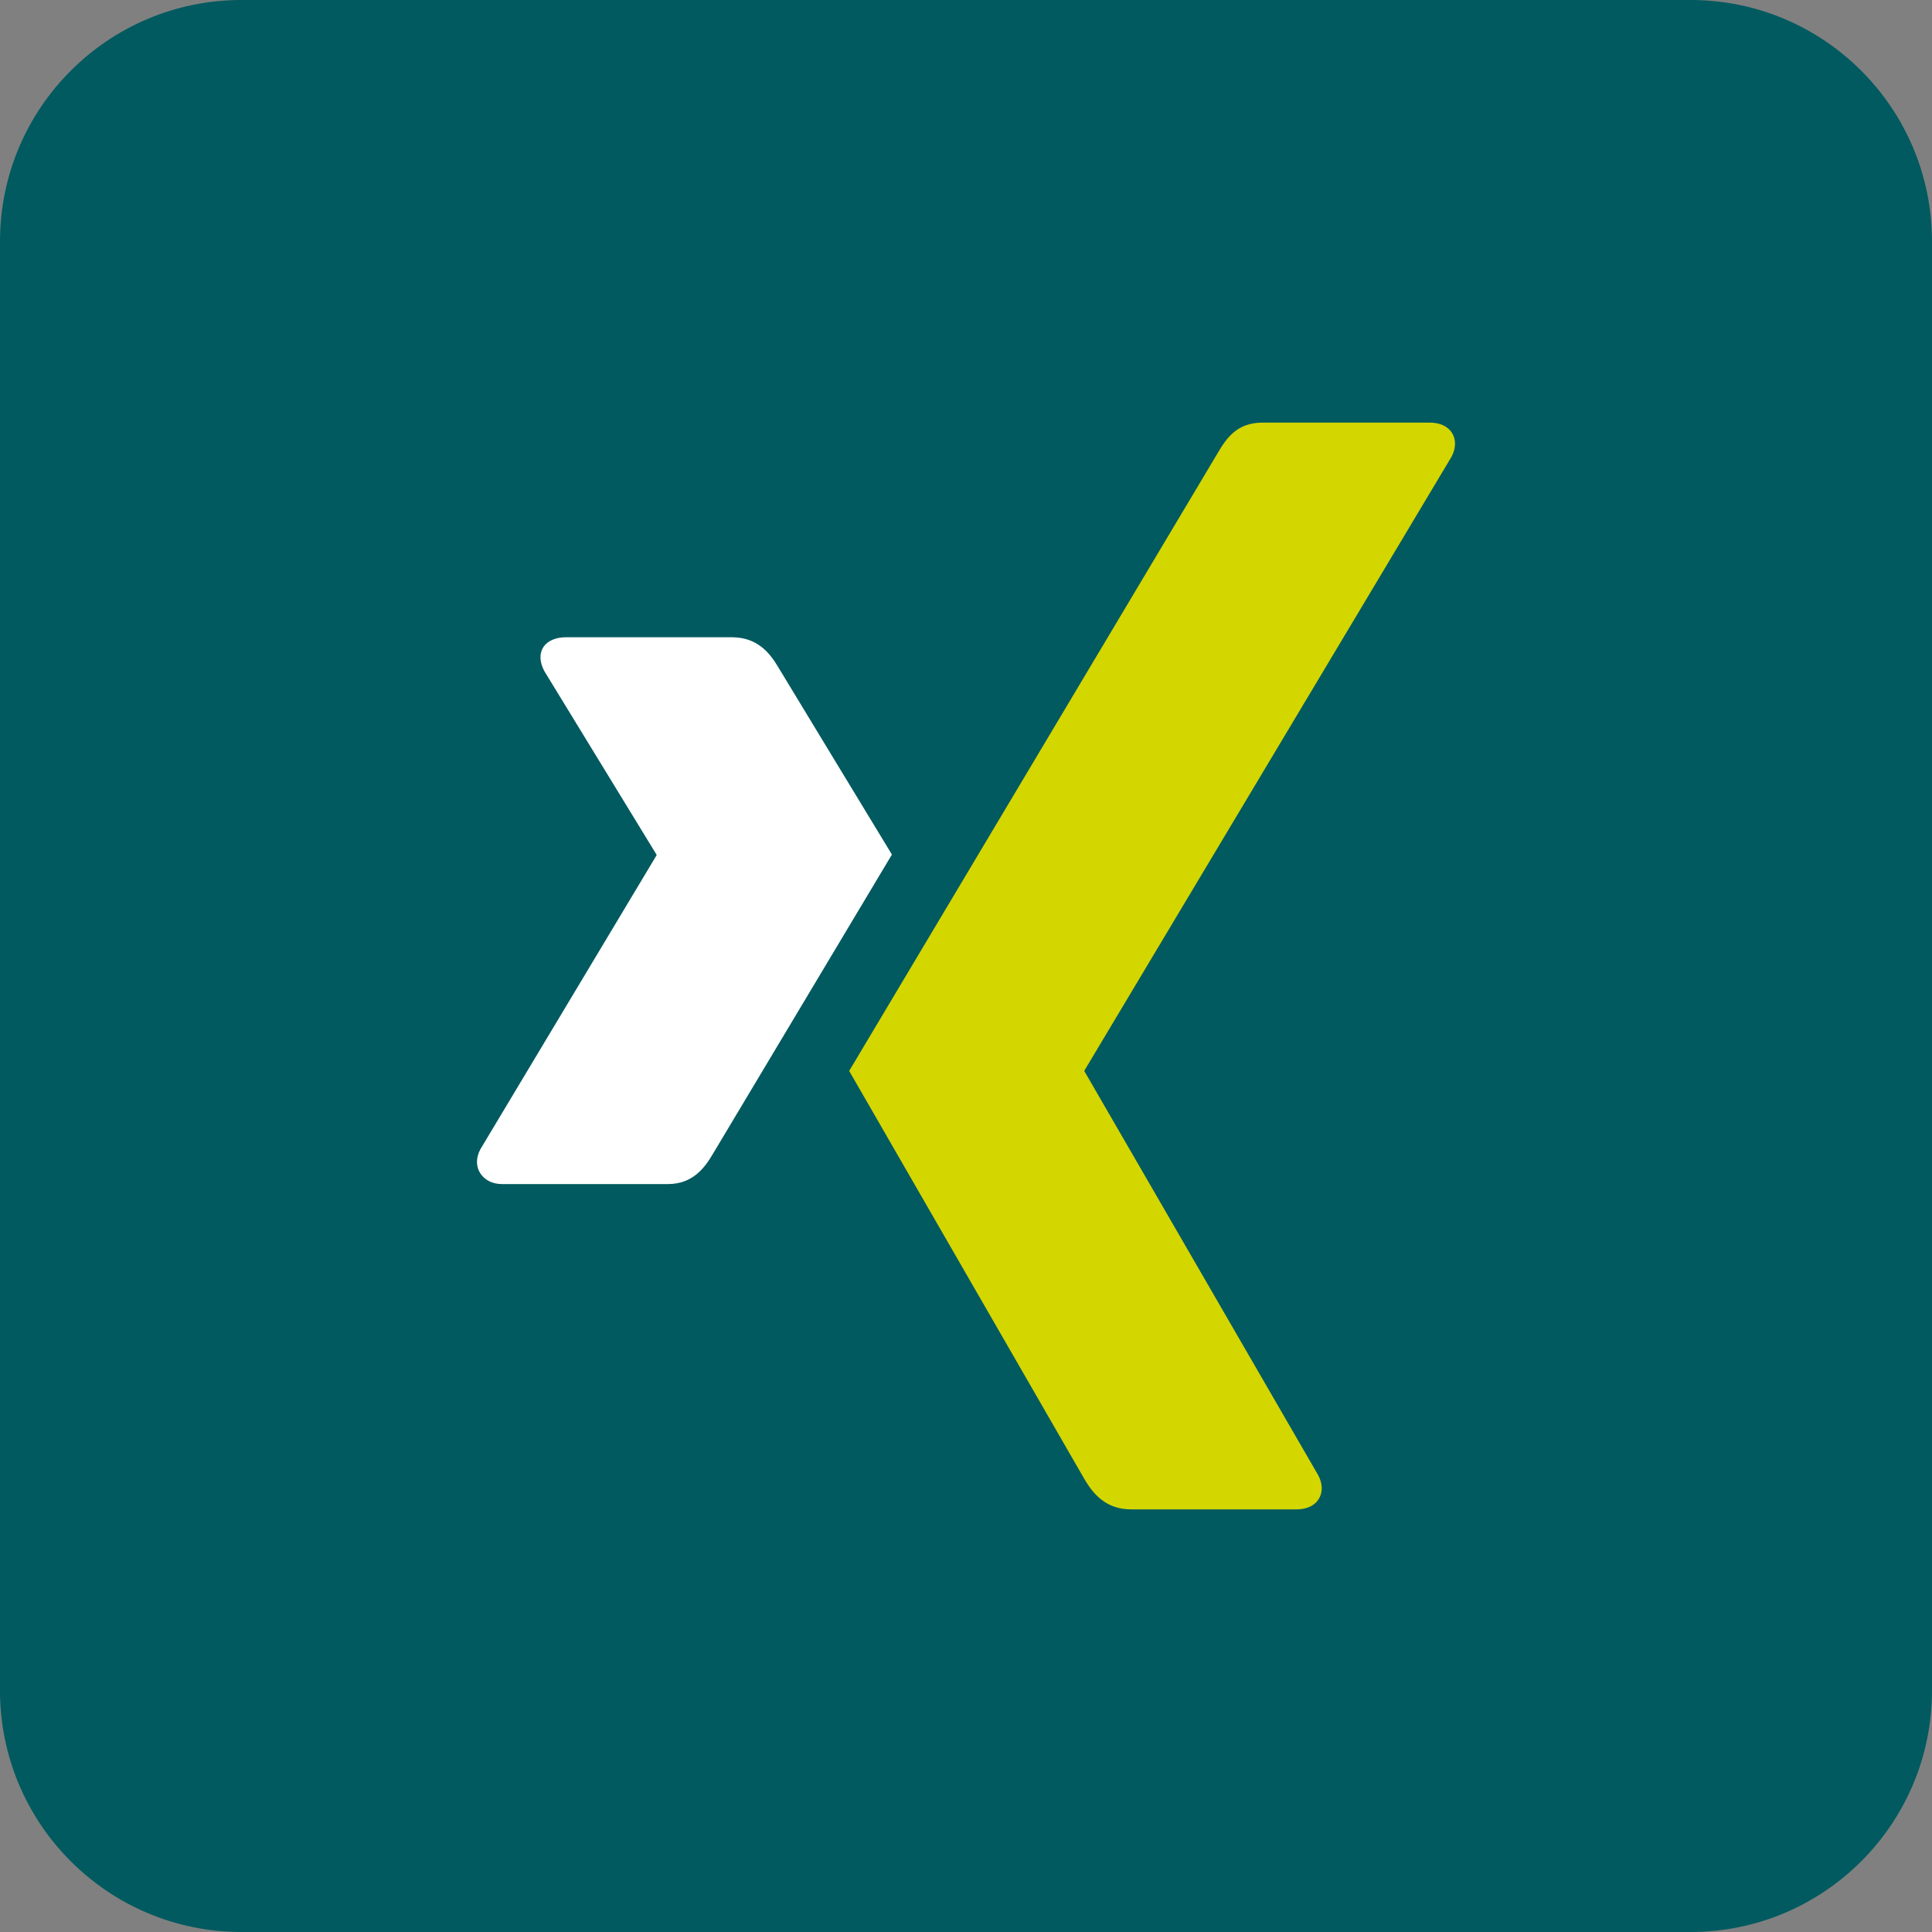 <svg width="32" height="32" viewBox="0 0 32 32" fill="none" xmlns="http://www.w3.org/2000/svg">
<rect x="0" y="0" width="32" height="32" fill="#808080" stroke="none"/>
<path d="M0 4C0 1.791 1.791 0 4 0H28C30.209 0 32 1.791 32 4V28C32 30.209 30.209 32 28 32H4C1.791 32 0 30.209 0 28V4Z" fill="#005A5F"/>
<path d="M9.375 10.555C9.21 10.555 9.071 10.61 9.001 10.717C8.928 10.828 8.939 10.971 9.016 11.116L10.873 14.154C10.876 14.16 10.876 14.164 10.873 14.169L7.956 19.036C7.88 19.18 7.883 19.324 7.956 19.435C8.026 19.541 8.149 19.612 8.315 19.612H11.06C11.47 19.612 11.668 19.35 11.809 19.11C11.809 19.11 14.662 14.339 14.773 14.154C14.761 14.137 12.885 11.042 12.885 11.042C12.748 10.812 12.542 10.555 12.121 10.555H9.375V10.555Z" fill="white"/>
<path d="M20.909 7C20.499 7 20.321 7.245 20.174 7.495C20.174 7.495 14.259 17.413 14.065 17.738C14.075 17.756 17.965 24.505 17.965 24.505C18.102 24.736 18.312 25 18.733 25H21.475C21.64 25 21.769 24.941 21.839 24.834C21.912 24.723 21.91 24.577 21.833 24.433L17.963 17.746C17.961 17.744 17.96 17.741 17.96 17.738C17.96 17.735 17.961 17.732 17.963 17.729L24.041 7.567C24.118 7.423 24.119 7.277 24.047 7.166C23.977 7.059 23.848 7 23.682 7H20.909V7H20.909V7Z" fill="#D4D600"/>
</svg>
